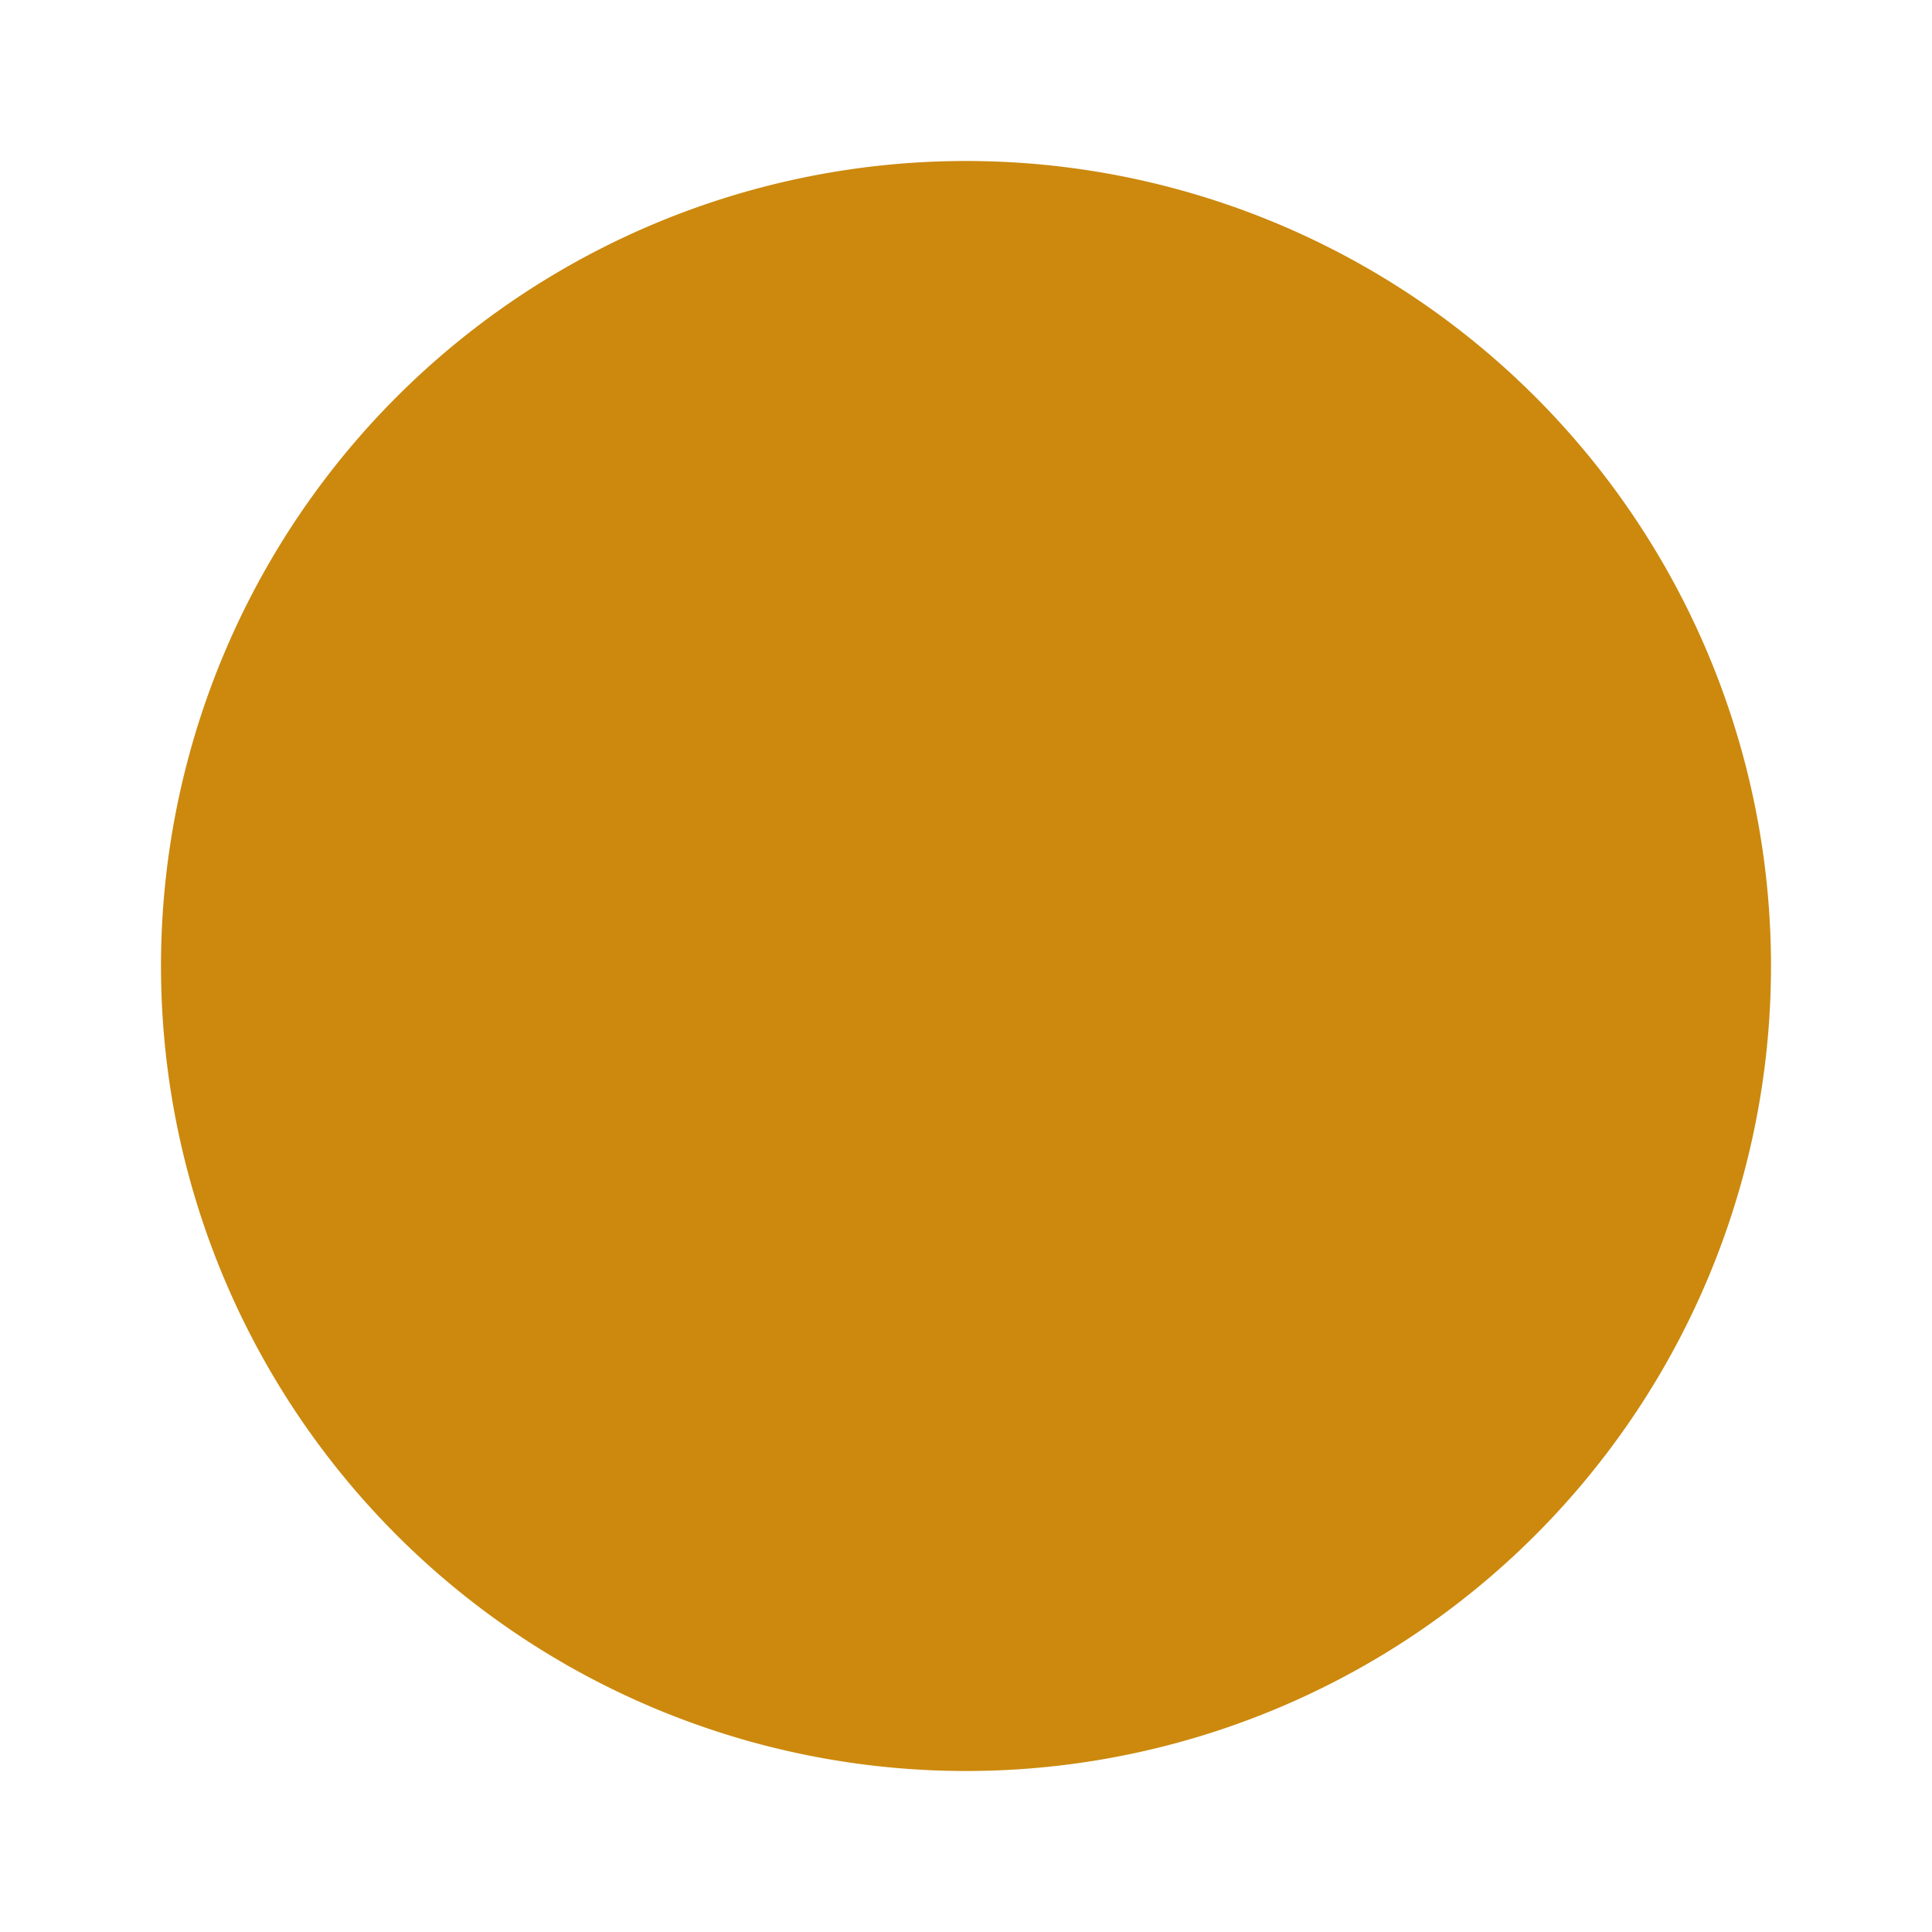 <svg width="24" height="24" xmlns="http://www.w3.org/2000/svg">
 <g>
  <title>Layer 1</title>
  <path fill="#cc890e" id="svg_1" d="m12,2a10,10 0 0 0 -10,10a10,10 0 0 0 10,10a10,10 0 0 0 10,-10a10,10 0 0 0 -10,-10z"/>
 </g>

</svg>
